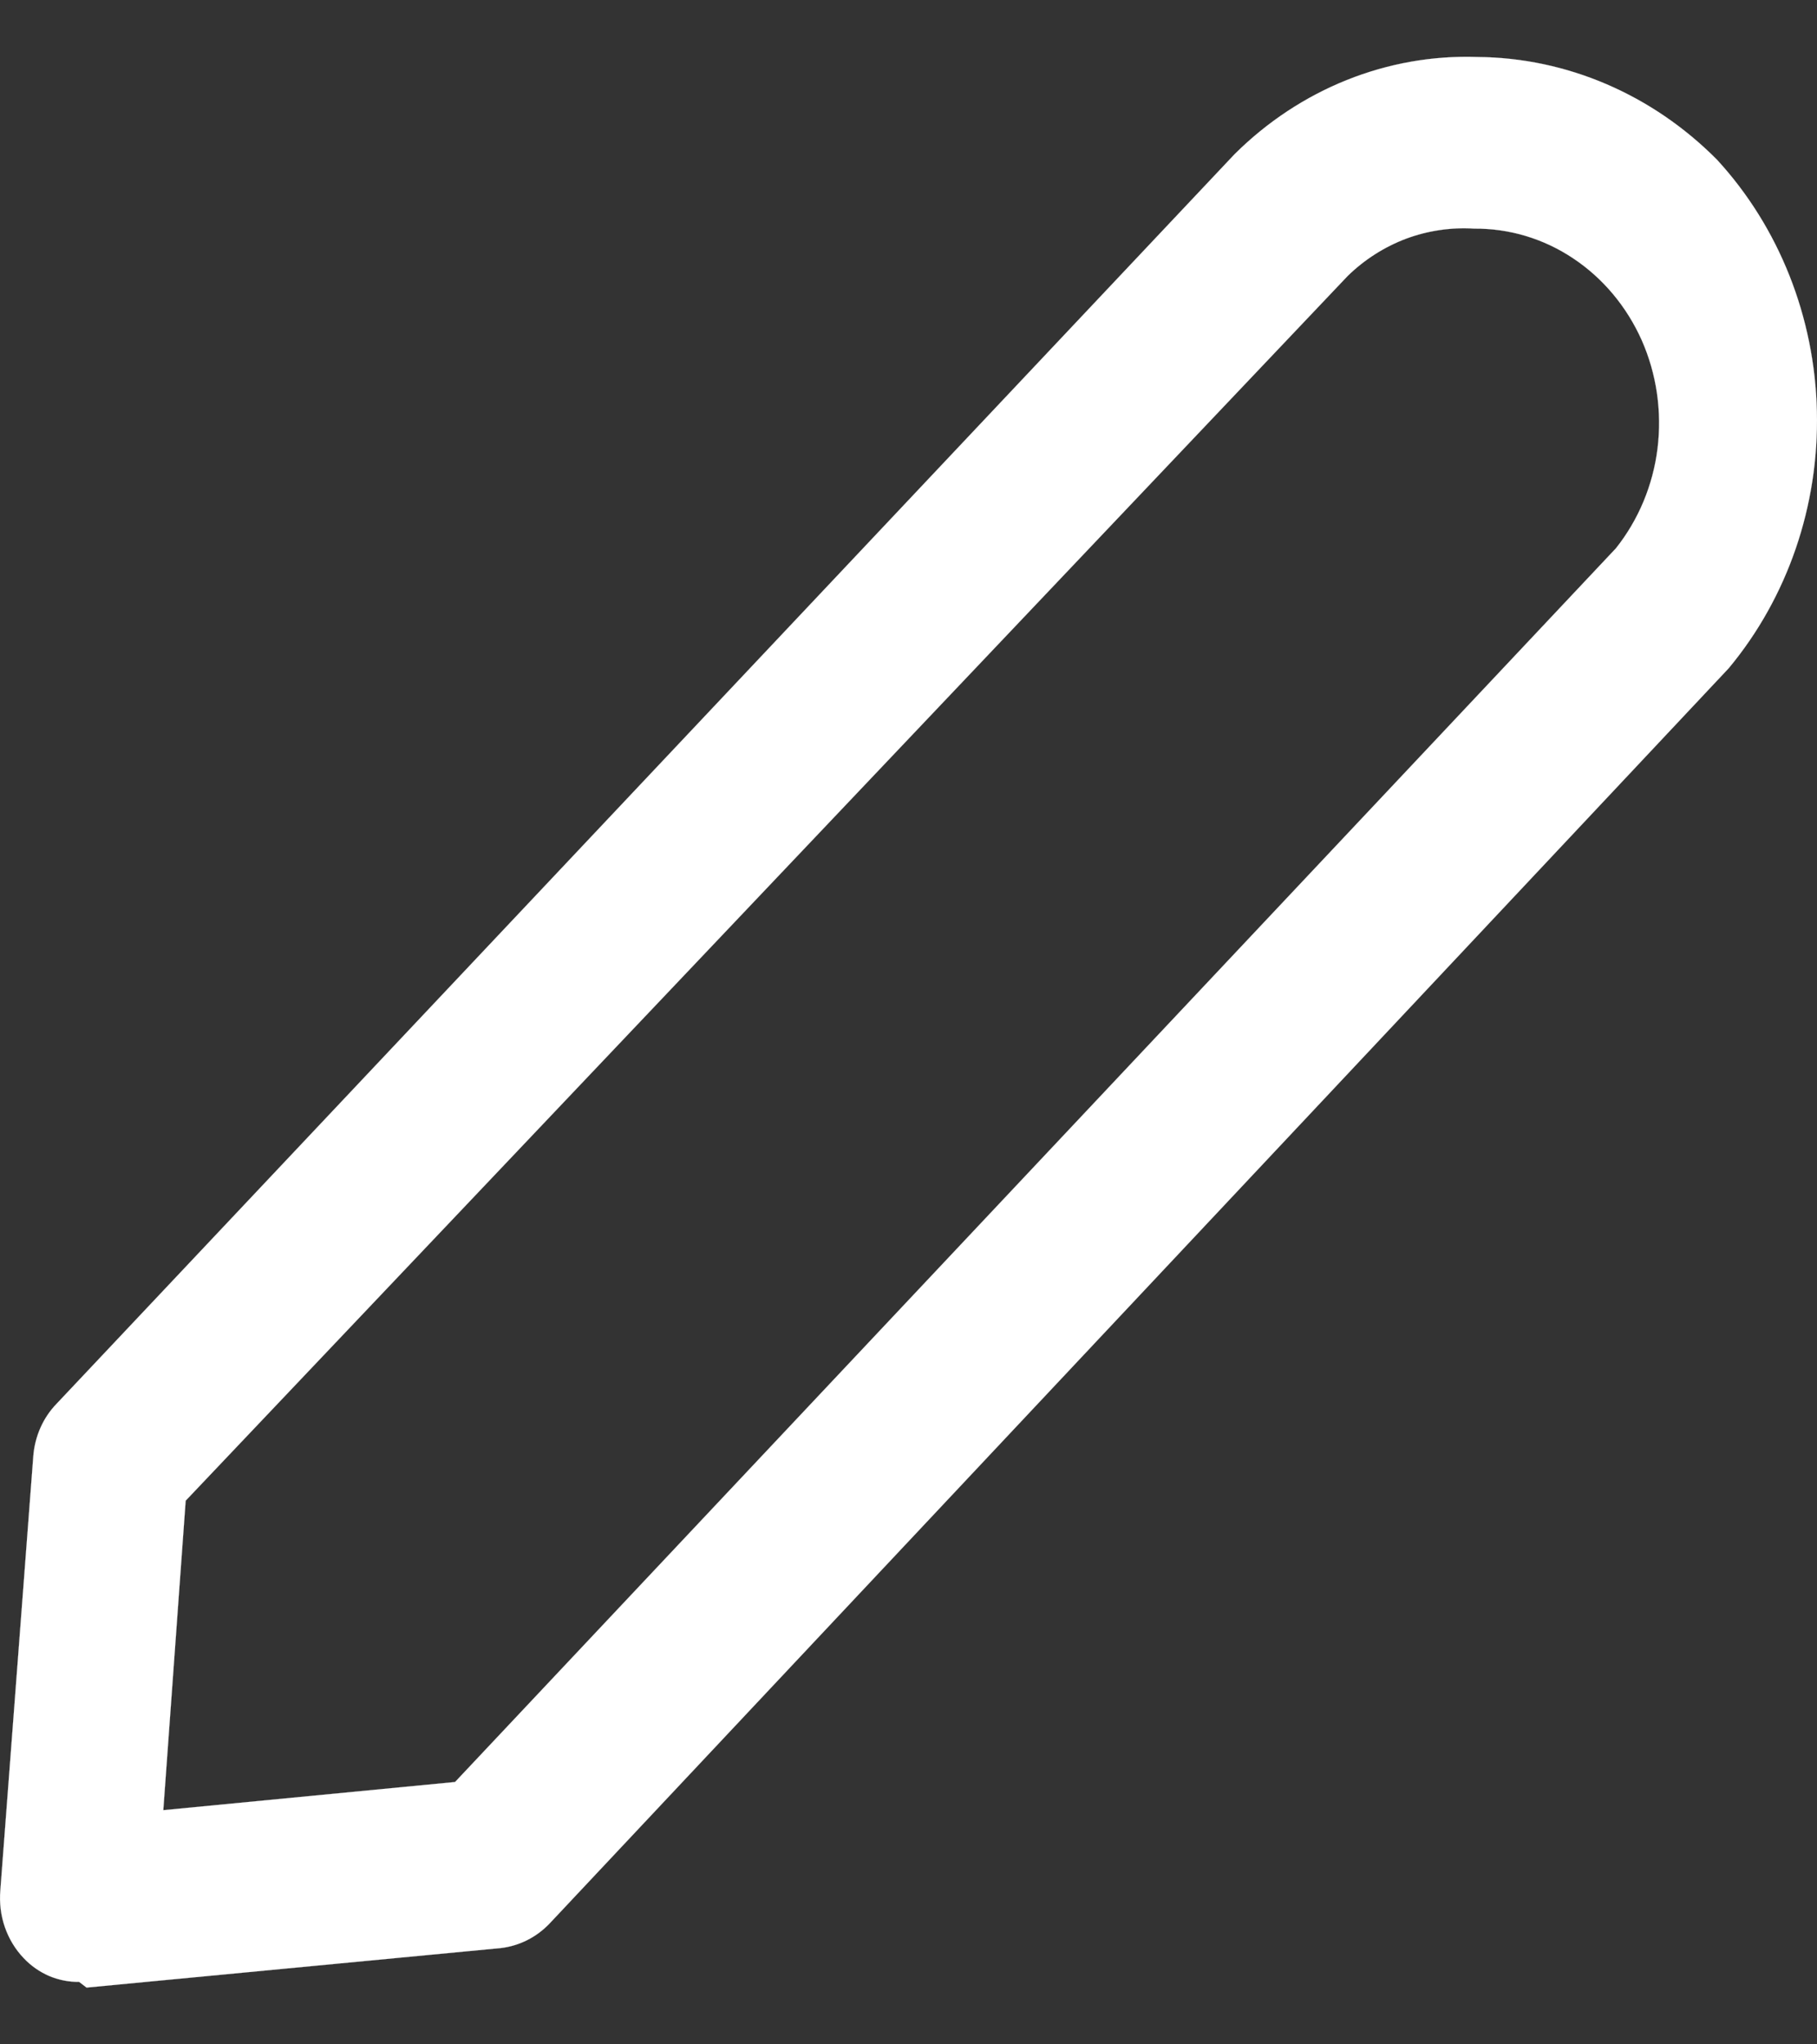 <svg xmlns="http://www.w3.org/2000/svg" width="16" height="18" viewBox="0 0 16 18" fill="none">
  <rect x="0" y="0" width="16" height="18" fill="#333333" stroke="none"/>
  <path d="M0.697 17.45C0.606 17.451 0.517 17.433 0.433 17.398C0.35 17.362 0.273 17.309 0.209 17.241C0.135 17.164 0.079 17.071 0.043 16.968C0.007 16.864 -0.006 16.754 0.003 16.645L0.293 12.825C0.306 12.648 0.379 12.482 0.5 12.358L10.872 1.357C11.45 0.783 12.218 0.475 13.01 0.502C13.796 0.508 14.55 0.832 15.12 1.407C15.666 2.001 15.98 2.793 15.999 3.623C16.018 4.453 15.741 5.26 15.223 5.883L4.842 16.933C4.726 17.056 4.573 17.133 4.41 17.152L0.762 17.5L0.697 17.45ZM1.635 13.213L1.438 15.938L4.007 15.69L14.229 4.828C14.428 4.578 14.556 4.272 14.596 3.948C14.636 3.623 14.588 3.293 14.457 2.996C14.325 2.7 14.116 2.45 13.855 2.276C13.594 2.101 13.29 2.01 12.982 2.013C12.779 2 12.575 2.03 12.383 2.101C12.192 2.173 12.015 2.285 11.866 2.431L1.635 13.213Z" fill="white" stroke="white" stroke-width="0.001"/>
</svg>